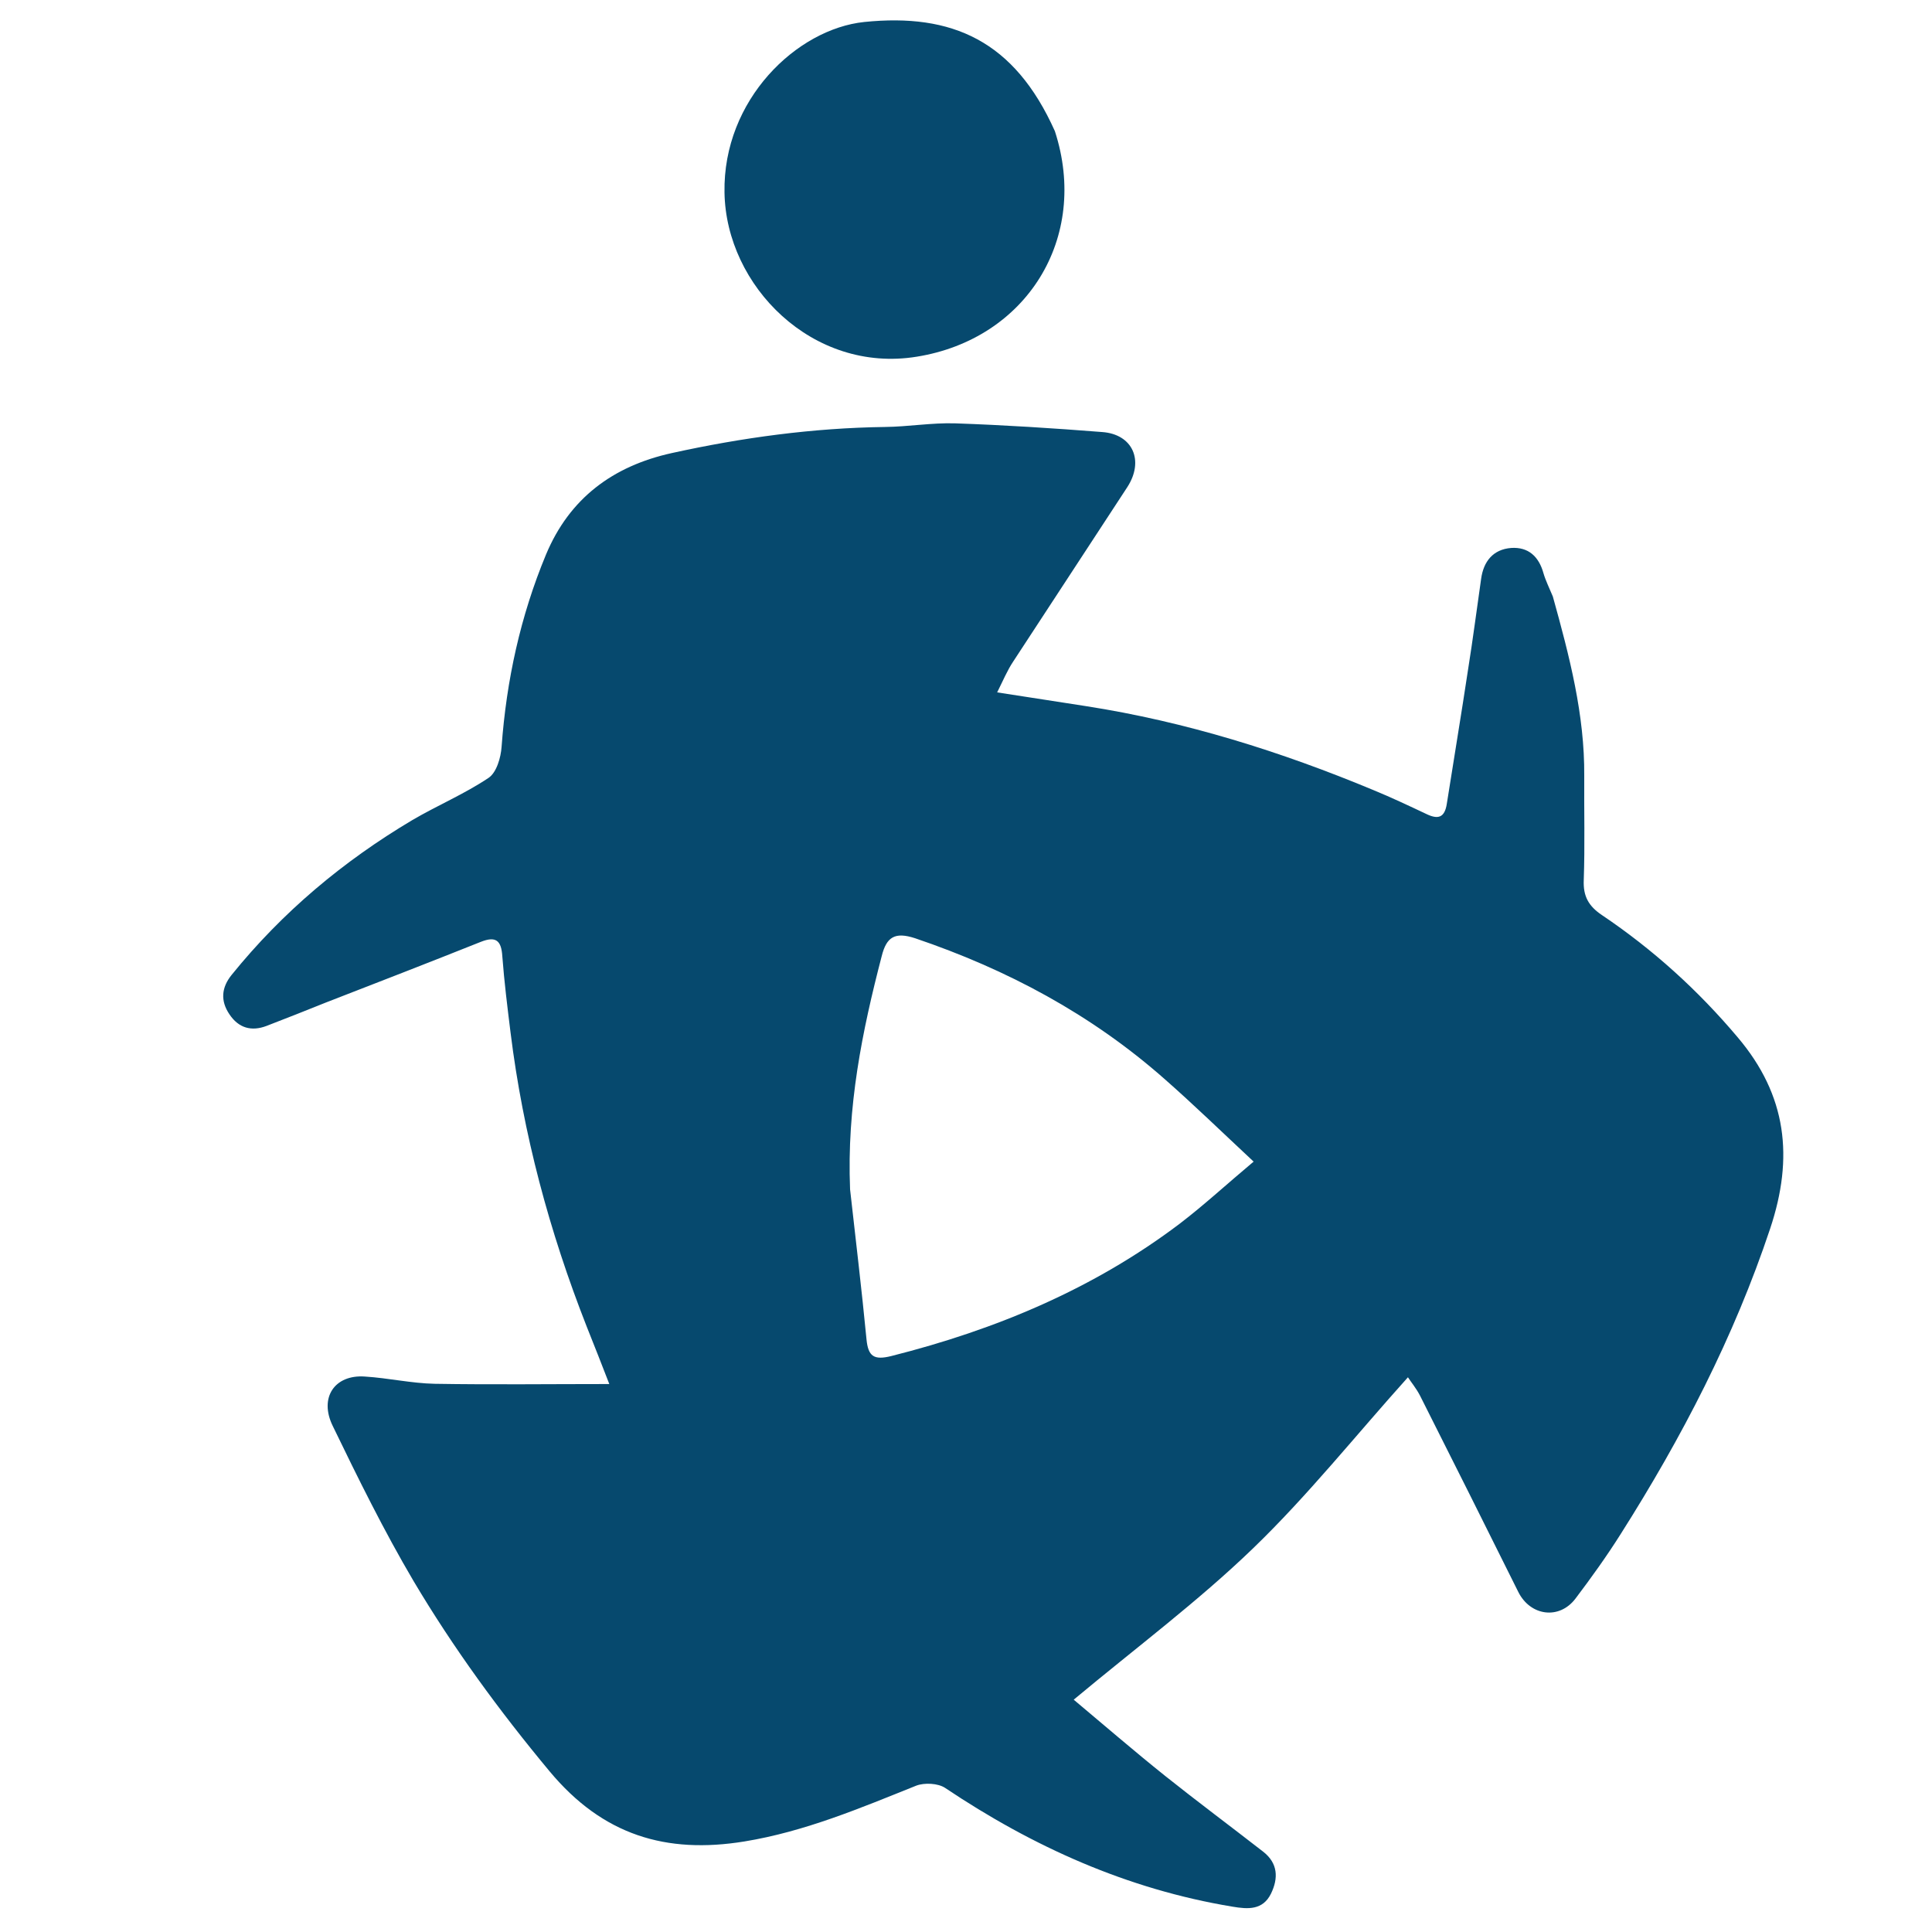 <svg width="80" height="80" viewBox="0 0 80 80" fill="none" xmlns="http://www.w3.org/2000/svg" xmlns:xlink="http://www.w3.org/1999/xlink">
	<desc>
			Created with Pixso.
	</desc>
	<defs>
		<clipPath id="clip4_8899">
			<rect id="logo_center 1" width="80" height="80" fill="white" fill-opacity="0"/>
		</clipPath>
	</defs>
	<rect id="logo_center 1" width="80" height="80" fill="#FFFFFF" fill-opacity="0"/>
	<g clip-path="url(#clip4_8899)">
		<path id="Vector" d="M64.3 24.7C64.99 27.18 65.62 29.6 65.6 32.13C65.59 33.57 65.63 35.01 65.58 36.44C65.55 37.11 65.78 37.52 66.33 37.89C68.44 39.31 70.31 41 71.96 42.96C73.99 45.36 74.28 47.93 73.3 50.87C71.8 55.37 69.64 59.53 67.11 63.52C66.53 64.44 65.89 65.33 65.24 66.19C64.57 67.08 63.37 66.92 62.87 65.92C61.52 63.2 60.16 60.49 58.8 57.79C58.64 57.48 58.42 57.22 58.3 57.03C56.15 59.42 54.16 61.92 51.89 64.11C49.61 66.31 47.05 68.22 44.46 70.38C45.69 71.41 46.95 72.5 48.25 73.54C49.58 74.6 50.95 75.62 52.3 76.67C52.92 77.15 52.94 77.77 52.63 78.41C52.29 79.1 51.68 79.06 51.03 78.95C46.68 78.23 42.77 76.47 39.13 74.03C38.84 73.84 38.28 73.81 37.94 73.94C35.62 74.87 33.33 75.84 30.83 76.25C27.58 76.78 24.96 75.99 22.76 73.35C20.68 70.85 18.77 68.24 17.12 65.46C15.9 63.39 14.83 61.22 13.78 59.05C13.2 57.87 13.86 56.91 15.11 57C16.08 57.06 17.03 57.28 18 57.3C20.39 57.34 22.77 57.31 25.23 57.31C24.95 56.58 24.62 55.75 24.29 54.92C22.75 51 21.66 46.95 21.14 42.75C21.01 41.7 20.88 40.66 20.8 39.6C20.76 38.95 20.54 38.75 19.91 39C17.78 39.85 15.64 40.68 13.5 41.51C12.68 41.84 11.87 42.16 11.04 42.48C10.41 42.72 9.88 42.57 9.5 42C9.12 41.44 9.17 40.89 9.59 40.37C11.69 37.77 14.21 35.66 17.07 33.96C18.11 33.35 19.23 32.88 20.23 32.21C20.56 31.99 20.74 31.37 20.77 30.92C20.97 28.17 21.55 25.51 22.61 22.96C23.58 20.64 25.37 19.3 27.82 18.76C30.73 18.12 33.66 17.72 36.64 17.68C37.61 17.67 38.58 17.5 39.55 17.53C41.58 17.6 43.61 17.73 45.64 17.89C46.9 17.98 47.39 19.07 46.68 20.17C45.11 22.58 43.52 24.99 41.95 27.4C41.71 27.76 41.54 28.17 41.29 28.67C42.61 28.87 43.79 29.06 44.97 29.24C49.09 29.88 53.04 31.12 56.88 32.72C57.61 33.02 58.33 33.36 59.05 33.7C59.54 33.94 59.82 33.87 59.91 33.28C60.2 31.43 60.51 29.58 60.79 27.72C60.99 26.47 61.15 25.22 61.33 23.97C61.43 23.24 61.83 22.75 62.57 22.69C63.29 22.64 63.72 23.05 63.91 23.73C64 24.04 64.15 24.34 64.3 24.7ZM35.2 49.25C35.43 51.32 35.68 53.38 35.88 55.46C35.95 56.17 36.19 56.33 36.91 56.15C41.23 55.06 45.28 53.37 48.85 50.67C49.87 49.89 50.81 49.02 51.91 48.1C50.58 46.86 49.42 45.73 48.2 44.66C45.18 42 41.7 40.14 37.89 38.85C37.06 38.58 36.71 38.79 36.51 39.59C35.7 42.7 35.06 45.83 35.2 49.25Z" fill="#06496E" fill-opacity="1" fill-rule="nonzero"/>
		<path id="Vector" d="M43.68 5.43C45.12 9.86 42.5 14.04 37.96 14.77C33.65 15.47 30.06 11.84 30 7.97C29.93 4.13 32.99 1.2 35.79 0.91C39.42 0.54 42 1.68 43.68 5.43Z" fill="#06496E" fill-opacity="1" fill-rule="nonzero"/>
	</g>
</svg>
